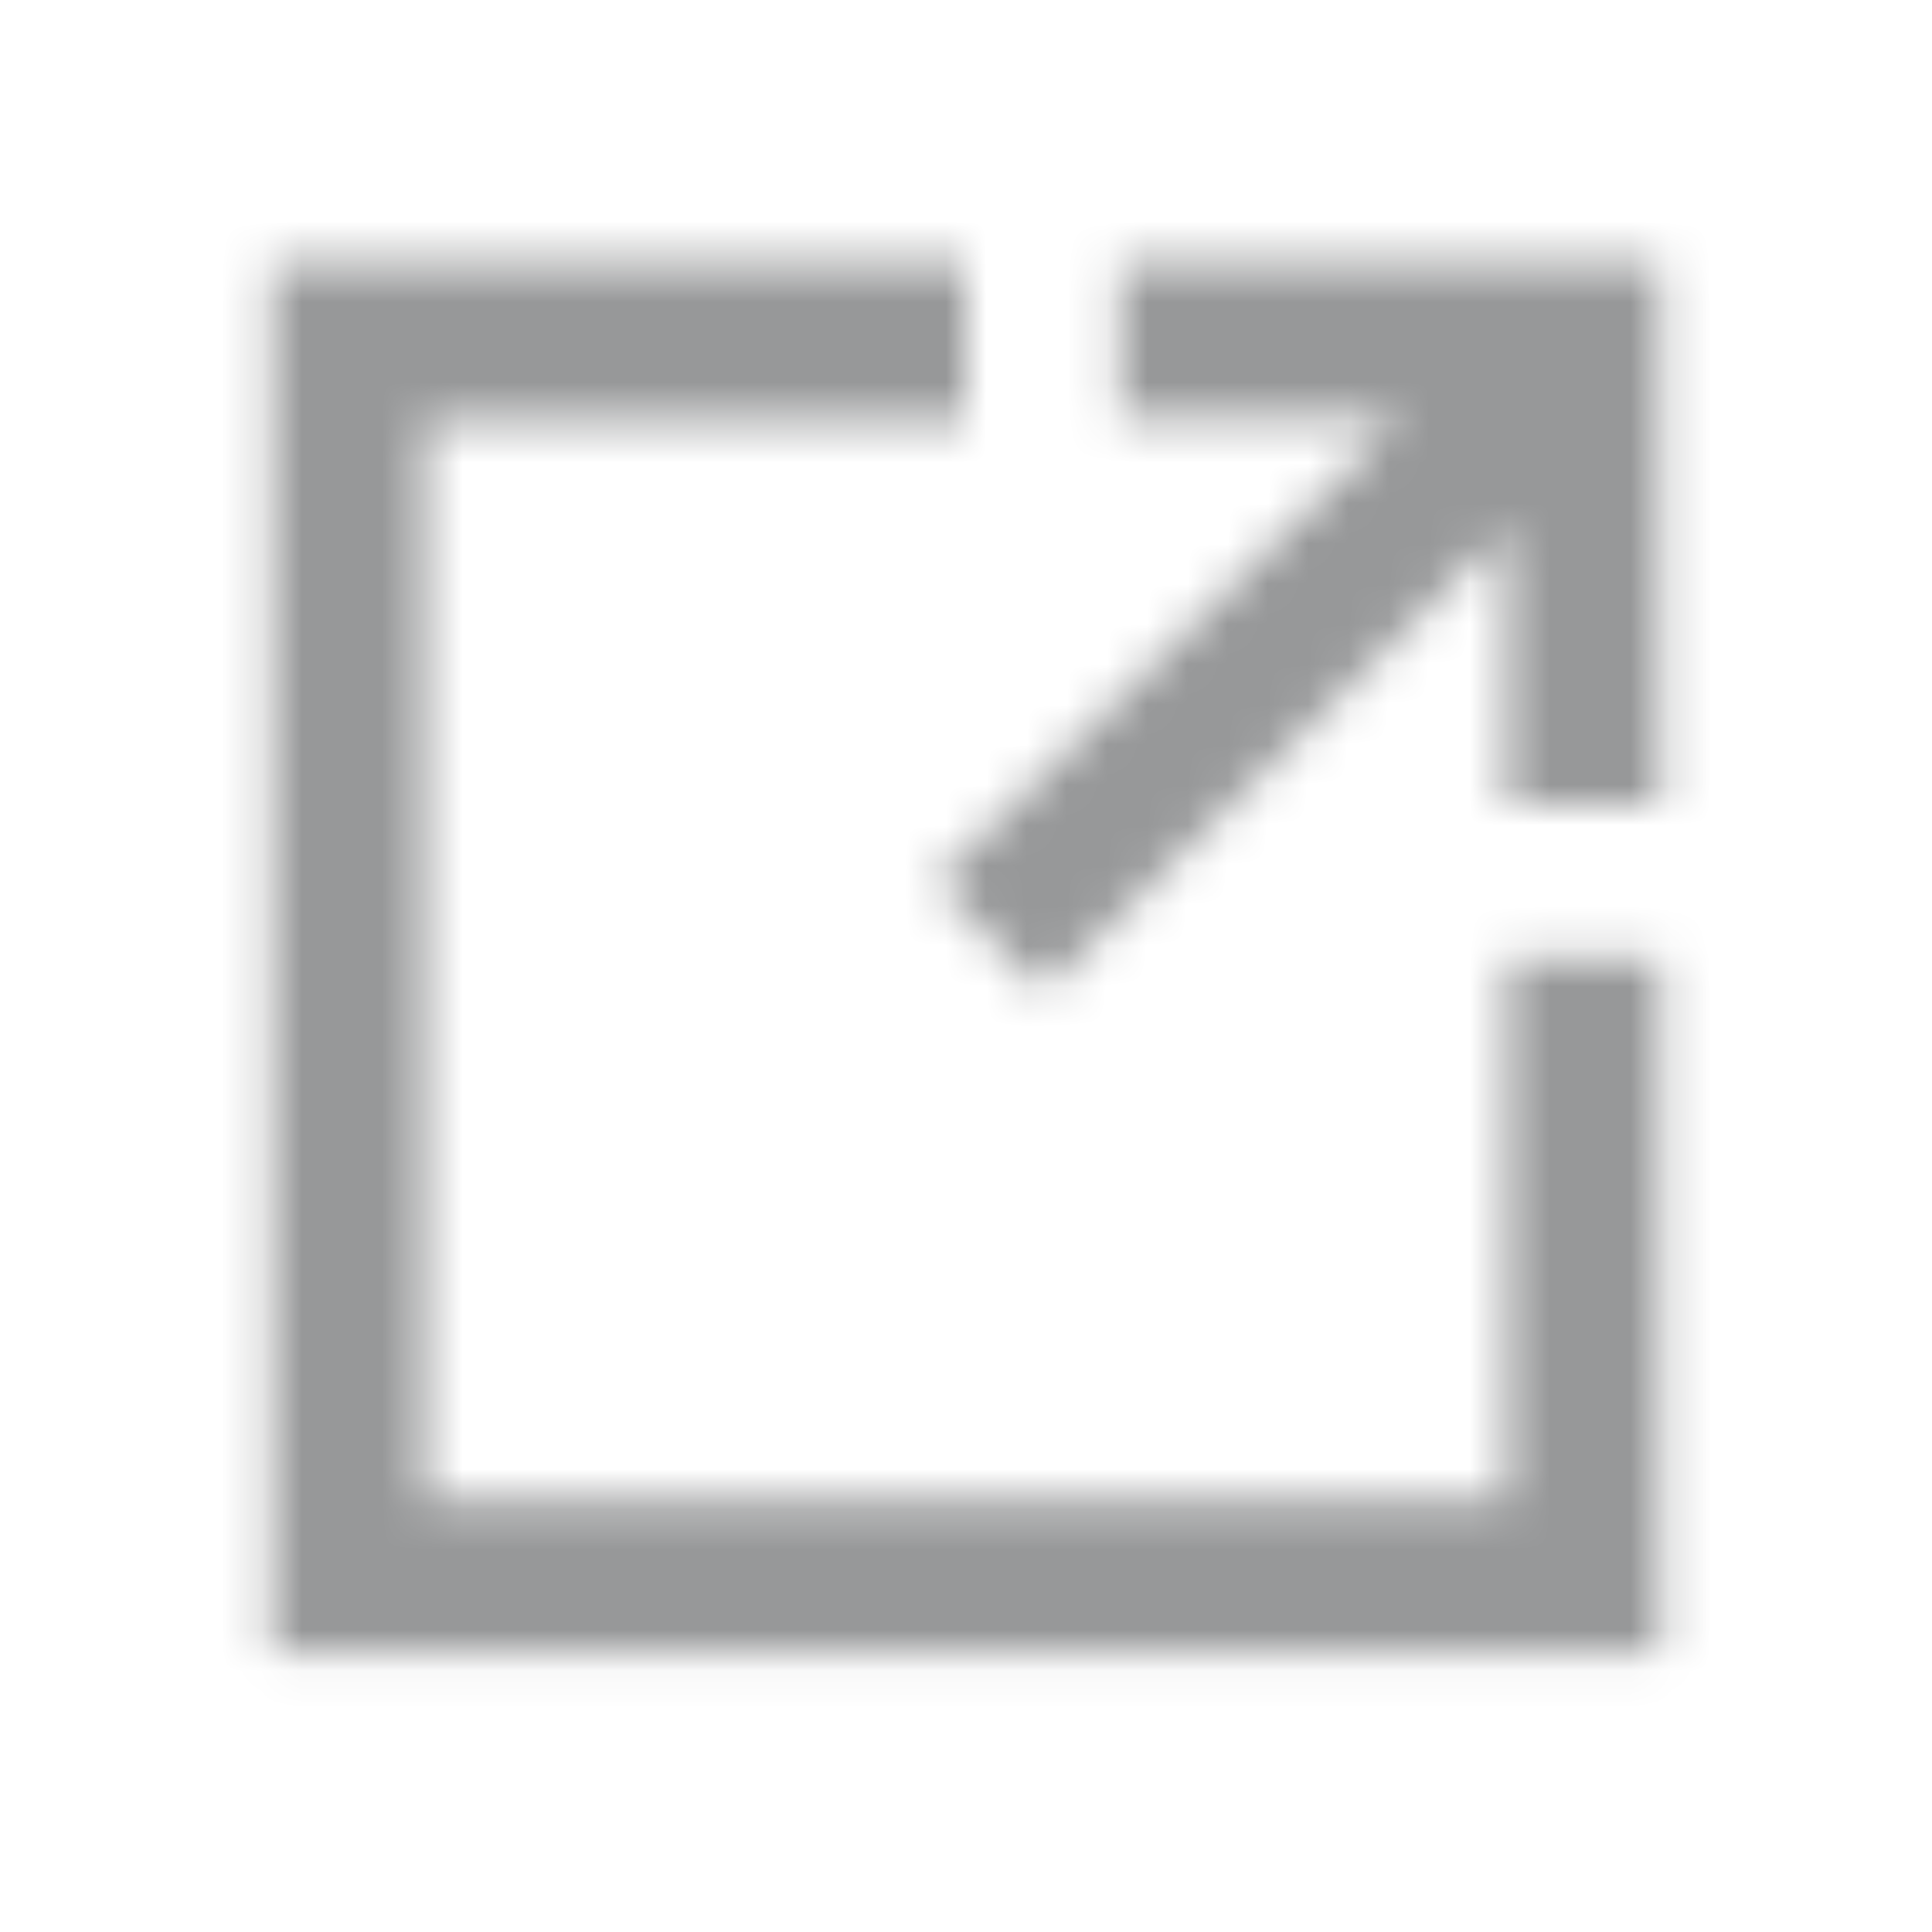 <svg xmlns="http://www.w3.org/2000/svg" xmlns:xlink="http://www.w3.org/1999/xlink" width="48" height="48" viewBox="0 0 48 48">
    <defs>
        <path id="prefix__a" d="M41.25 41.068v-17.25h-3.818V37.25H10.568V10.432H24V6.568H6.75v34.5h34.5zM25.932 24.627l11.5-11.5V20h3.818V6.568H27.818v3.864h6.918l-11.5 11.5 2.696 2.695z"/>
    </defs>
    <g fill="none" fill-rule="evenodd">
        <path fill="#000" fill-opacity="0" d="M0 0H48V48H0z"/>
        <mask id="prefix__b" fill="#ffffff">
            <use xlink:href="#prefix__a"/>
        </mask>
        <use fill="#ffffff" fill-opacity="0" fill-rule="nonzero" xlink:href="#prefix__a"/>
        <path fill="#979899" d="M0 0H48V48H0z" mask="url(#prefix__b)"/>
    </g>
</svg>
